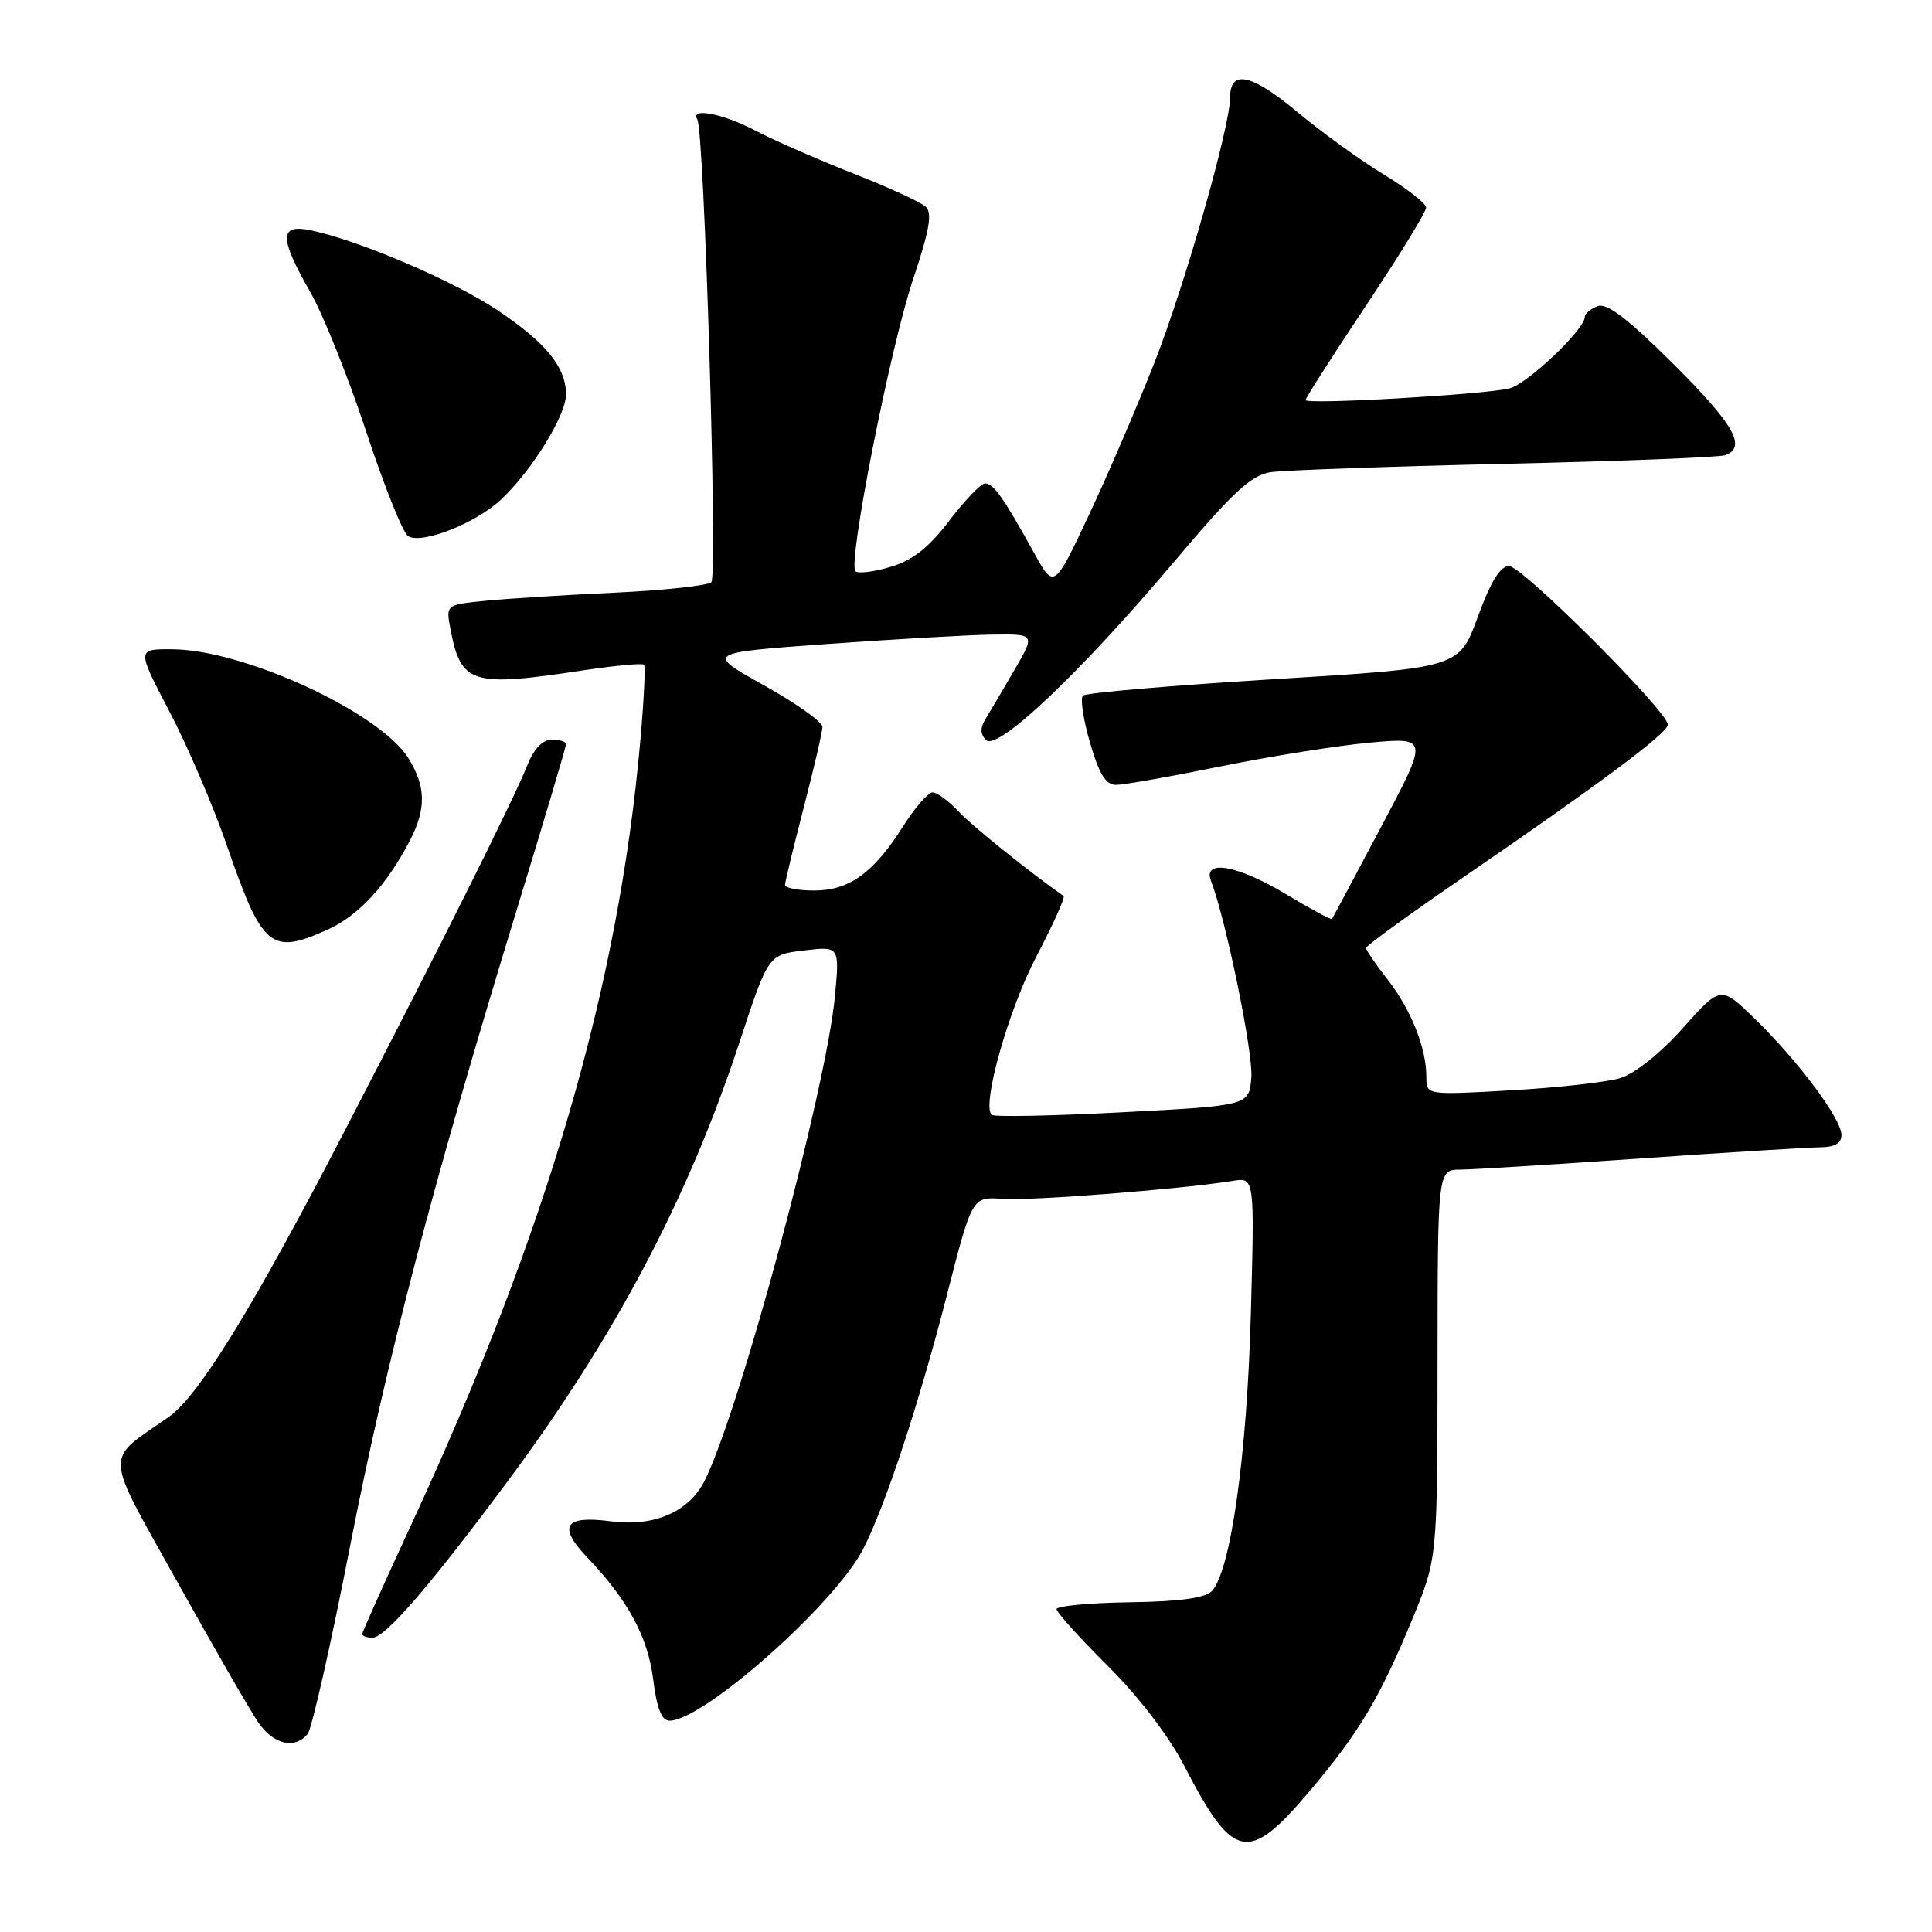 <?xml version="1.0" encoding="UTF-8" standalone="no"?>
<!DOCTYPE svg PUBLIC "-//W3C//DTD SVG 1.1//EN" "http://www.w3.org/Graphics/SVG/1.1/DTD/svg11.dtd" >
<svg xmlns="http://www.w3.org/2000/svg" xmlns:xlink="http://www.w3.org/1999/xlink" version="1.1" viewBox="0 0 256 256">
 <g >
 <path fill="currentColor"
d=" M 173.41 237.48 C 180.06 229.63 182.80 225.06 187.16 214.50 C 190.46 206.50 190.46 206.50 190.48 180.75 C 190.50 155.00 190.50 155.00 193.50 154.98 C 195.15 154.97 205.95 154.30 217.50 153.49 C 229.05 152.69 239.74 152.02 241.25 152.02 C 243.11 152.00 244.00 151.48 244.00 150.38 C 244.00 148.27 238.33 140.65 232.58 135.05 C 228.01 130.59 228.01 130.59 222.99 136.22 C 220.05 139.52 216.63 142.26 214.73 142.84 C 212.96 143.39 206.44 144.12 200.25 144.47 C 189.00 145.11 189.00 145.11 189.00 142.70 C 189.00 138.87 186.98 133.80 183.88 129.81 C 182.29 127.78 181.00 125.89 181.00 125.61 C 181.00 125.33 186.74 121.16 193.75 116.35 C 212.06 103.80 221.00 97.13 221.00 96.02 C 221.00 94.28 201.70 75.00 199.96 75.00 C 198.79 75.00 197.52 77.06 195.81 81.75 C 193.34 88.50 193.34 88.50 168.75 90.00 C 155.23 90.83 143.86 91.80 143.49 92.18 C 143.12 92.55 143.54 95.36 144.44 98.43 C 145.64 102.58 146.52 104.00 147.89 104.00 C 148.90 104.00 155.13 102.90 161.74 101.55 C 168.35 100.21 177.25 98.79 181.53 98.40 C 189.30 97.70 189.30 97.70 182.99 109.60 C 179.53 116.14 176.60 121.62 176.49 121.77 C 176.39 121.91 173.67 120.45 170.46 118.52 C 163.99 114.62 159.32 113.80 160.47 116.75 C 162.43 121.82 166.08 139.57 165.81 142.79 C 165.50 146.50 165.50 146.50 148.71 147.38 C 139.48 147.86 131.68 148.02 131.39 147.72 C 130.07 146.40 133.63 133.78 137.31 126.77 C 139.54 122.51 141.17 118.90 140.93 118.73 C 136.23 115.42 128.89 109.51 127.04 107.55 C 125.73 106.15 124.17 105.00 123.58 105.00 C 122.98 105.00 121.22 107.03 119.66 109.50 C 115.76 115.67 112.53 118.00 107.87 118.00 C 105.74 118.00 104.01 117.66 104.02 117.25 C 104.03 116.84 105.15 112.22 106.50 107.00 C 107.85 101.78 108.97 96.97 108.98 96.32 C 108.99 95.67 105.51 93.20 101.25 90.82 C 93.50 86.50 93.50 86.50 109.50 85.34 C 118.30 84.71 128.13 84.14 131.35 84.09 C 137.19 84.00 137.19 84.00 134.43 88.75 C 132.91 91.36 131.19 94.28 130.61 95.23 C 129.86 96.45 129.87 97.27 130.66 98.06 C 132.17 99.57 143.20 89.10 155.64 74.36 C 163.35 65.22 165.78 62.97 168.34 62.57 C 170.08 62.31 184.05 61.81 199.39 61.46 C 214.73 61.11 227.89 60.60 228.64 60.31 C 231.47 59.22 229.74 56.20 221.69 48.19 C 215.65 42.18 212.91 40.10 211.69 40.57 C 210.76 40.92 210.00 41.56 210.00 41.98 C 210.00 43.65 202.35 50.91 200.00 51.47 C 196.55 52.30 173.00 53.64 173.00 53.01 C 173.00 52.73 176.60 47.10 181.00 40.50 C 185.40 33.90 188.98 28.05 188.97 27.50 C 188.96 26.95 186.44 24.99 183.39 23.14 C 180.33 21.29 175.14 17.54 171.86 14.80 C 165.82 9.78 163.00 9.17 163.00 12.90 C 163.00 16.77 157.03 37.69 152.99 48.00 C 150.72 53.78 146.80 62.90 144.27 68.28 C 139.67 78.05 139.67 78.05 137.03 73.28 C 132.96 65.91 131.60 64.00 130.51 64.06 C 129.95 64.09 127.82 66.32 125.77 69.01 C 123.06 72.57 120.94 74.24 118.01 75.11 C 115.80 75.78 113.70 76.04 113.35 75.69 C 112.31 74.64 117.94 46.12 120.99 37.00 C 123.15 30.56 123.56 28.23 122.67 27.40 C 122.03 26.79 117.67 24.79 113.00 22.96 C 108.33 21.12 102.52 18.58 100.10 17.31 C 95.78 15.04 91.39 14.20 92.40 15.83 C 93.32 17.32 95.11 76.29 94.26 77.14 C 93.81 77.59 88.05 78.22 81.47 78.53 C 74.89 78.83 67.15 79.32 64.29 79.61 C 59.08 80.13 59.08 80.13 59.68 83.32 C 61.07 90.65 62.46 91.08 77.24 88.83 C 81.50 88.19 85.15 87.85 85.34 88.08 C 85.54 88.31 85.32 92.78 84.86 98.00 C 81.99 130.64 72.57 162.96 54.61 201.77 C 50.97 209.62 48.00 216.26 48.00 216.52 C 48.00 216.78 48.62 217.00 49.38 217.00 C 51.05 217.00 57.07 210.02 67.38 196.12 C 81.55 177.04 91.22 158.69 98.02 138.00 C 101.81 126.50 101.81 126.50 106.53 125.94 C 111.25 125.38 111.25 125.38 110.64 131.95 C 109.50 144.24 97.98 187.06 93.35 196.23 C 91.27 200.35 86.64 202.34 80.92 201.58 C 74.81 200.77 73.86 202.21 77.79 206.34 C 83.23 212.05 85.84 216.88 86.55 222.54 C 87.03 226.36 87.67 228.00 88.70 228.00 C 93.21 228.00 110.62 212.57 114.38 205.24 C 117.31 199.55 121.83 185.82 125.49 171.53 C 128.81 158.56 128.81 158.56 132.88 158.86 C 136.62 159.13 156.64 157.56 163.37 156.47 C 166.24 156.00 166.24 156.00 165.74 174.25 C 165.23 192.91 163.05 208.28 160.56 210.84 C 159.66 211.76 156.20 212.22 149.62 212.31 C 144.33 212.39 140.00 212.80 140.00 213.22 C 140.00 213.64 143.05 217.03 146.79 220.74 C 150.89 224.83 154.90 230.06 156.93 234.00 C 163.40 246.53 165.38 246.95 173.41 237.48 Z  M 40.77 229.75 C 41.32 229.06 43.85 217.88 46.38 204.91 C 51.14 180.54 57.33 156.92 68.53 120.36 C 72.09 108.74 75.00 98.95 75.00 98.61 C 75.00 98.28 74.15 98.00 73.12 98.00 C 71.94 98.00 70.76 99.20 69.94 101.25 C 68.05 105.97 58.88 124.34 45.81 149.58 C 33.59 173.18 26.33 184.99 22.34 187.77 C 13.76 193.75 13.66 191.95 23.49 209.60 C 28.36 218.35 33.19 226.74 34.24 228.25 C 36.25 231.17 39.09 231.82 40.77 229.75 Z  M 43.51 123.13 C 47.56 121.29 51.32 117.19 54.35 111.30 C 56.49 107.15 56.43 104.21 54.14 100.50 C 50.37 94.41 32.33 86.08 22.81 86.03 C 18.12 86.00 18.12 86.00 22.44 94.25 C 24.82 98.79 28.25 106.78 30.05 112.00 C 34.78 125.69 35.88 126.60 43.51 123.13 Z  M 66.37 66.21 C 70.45 62.40 75.00 55.04 75.00 52.27 C 75.00 48.66 72.33 45.39 65.88 41.08 C 60.09 37.21 47.67 31.89 41.25 30.53 C 36.99 29.63 36.96 31.43 41.11 38.69 C 42.82 41.68 46.16 50.01 48.53 57.21 C 50.90 64.40 53.40 70.63 54.07 71.04 C 55.87 72.16 63.02 69.35 66.37 66.21 Z "/>
</g>
</svg>